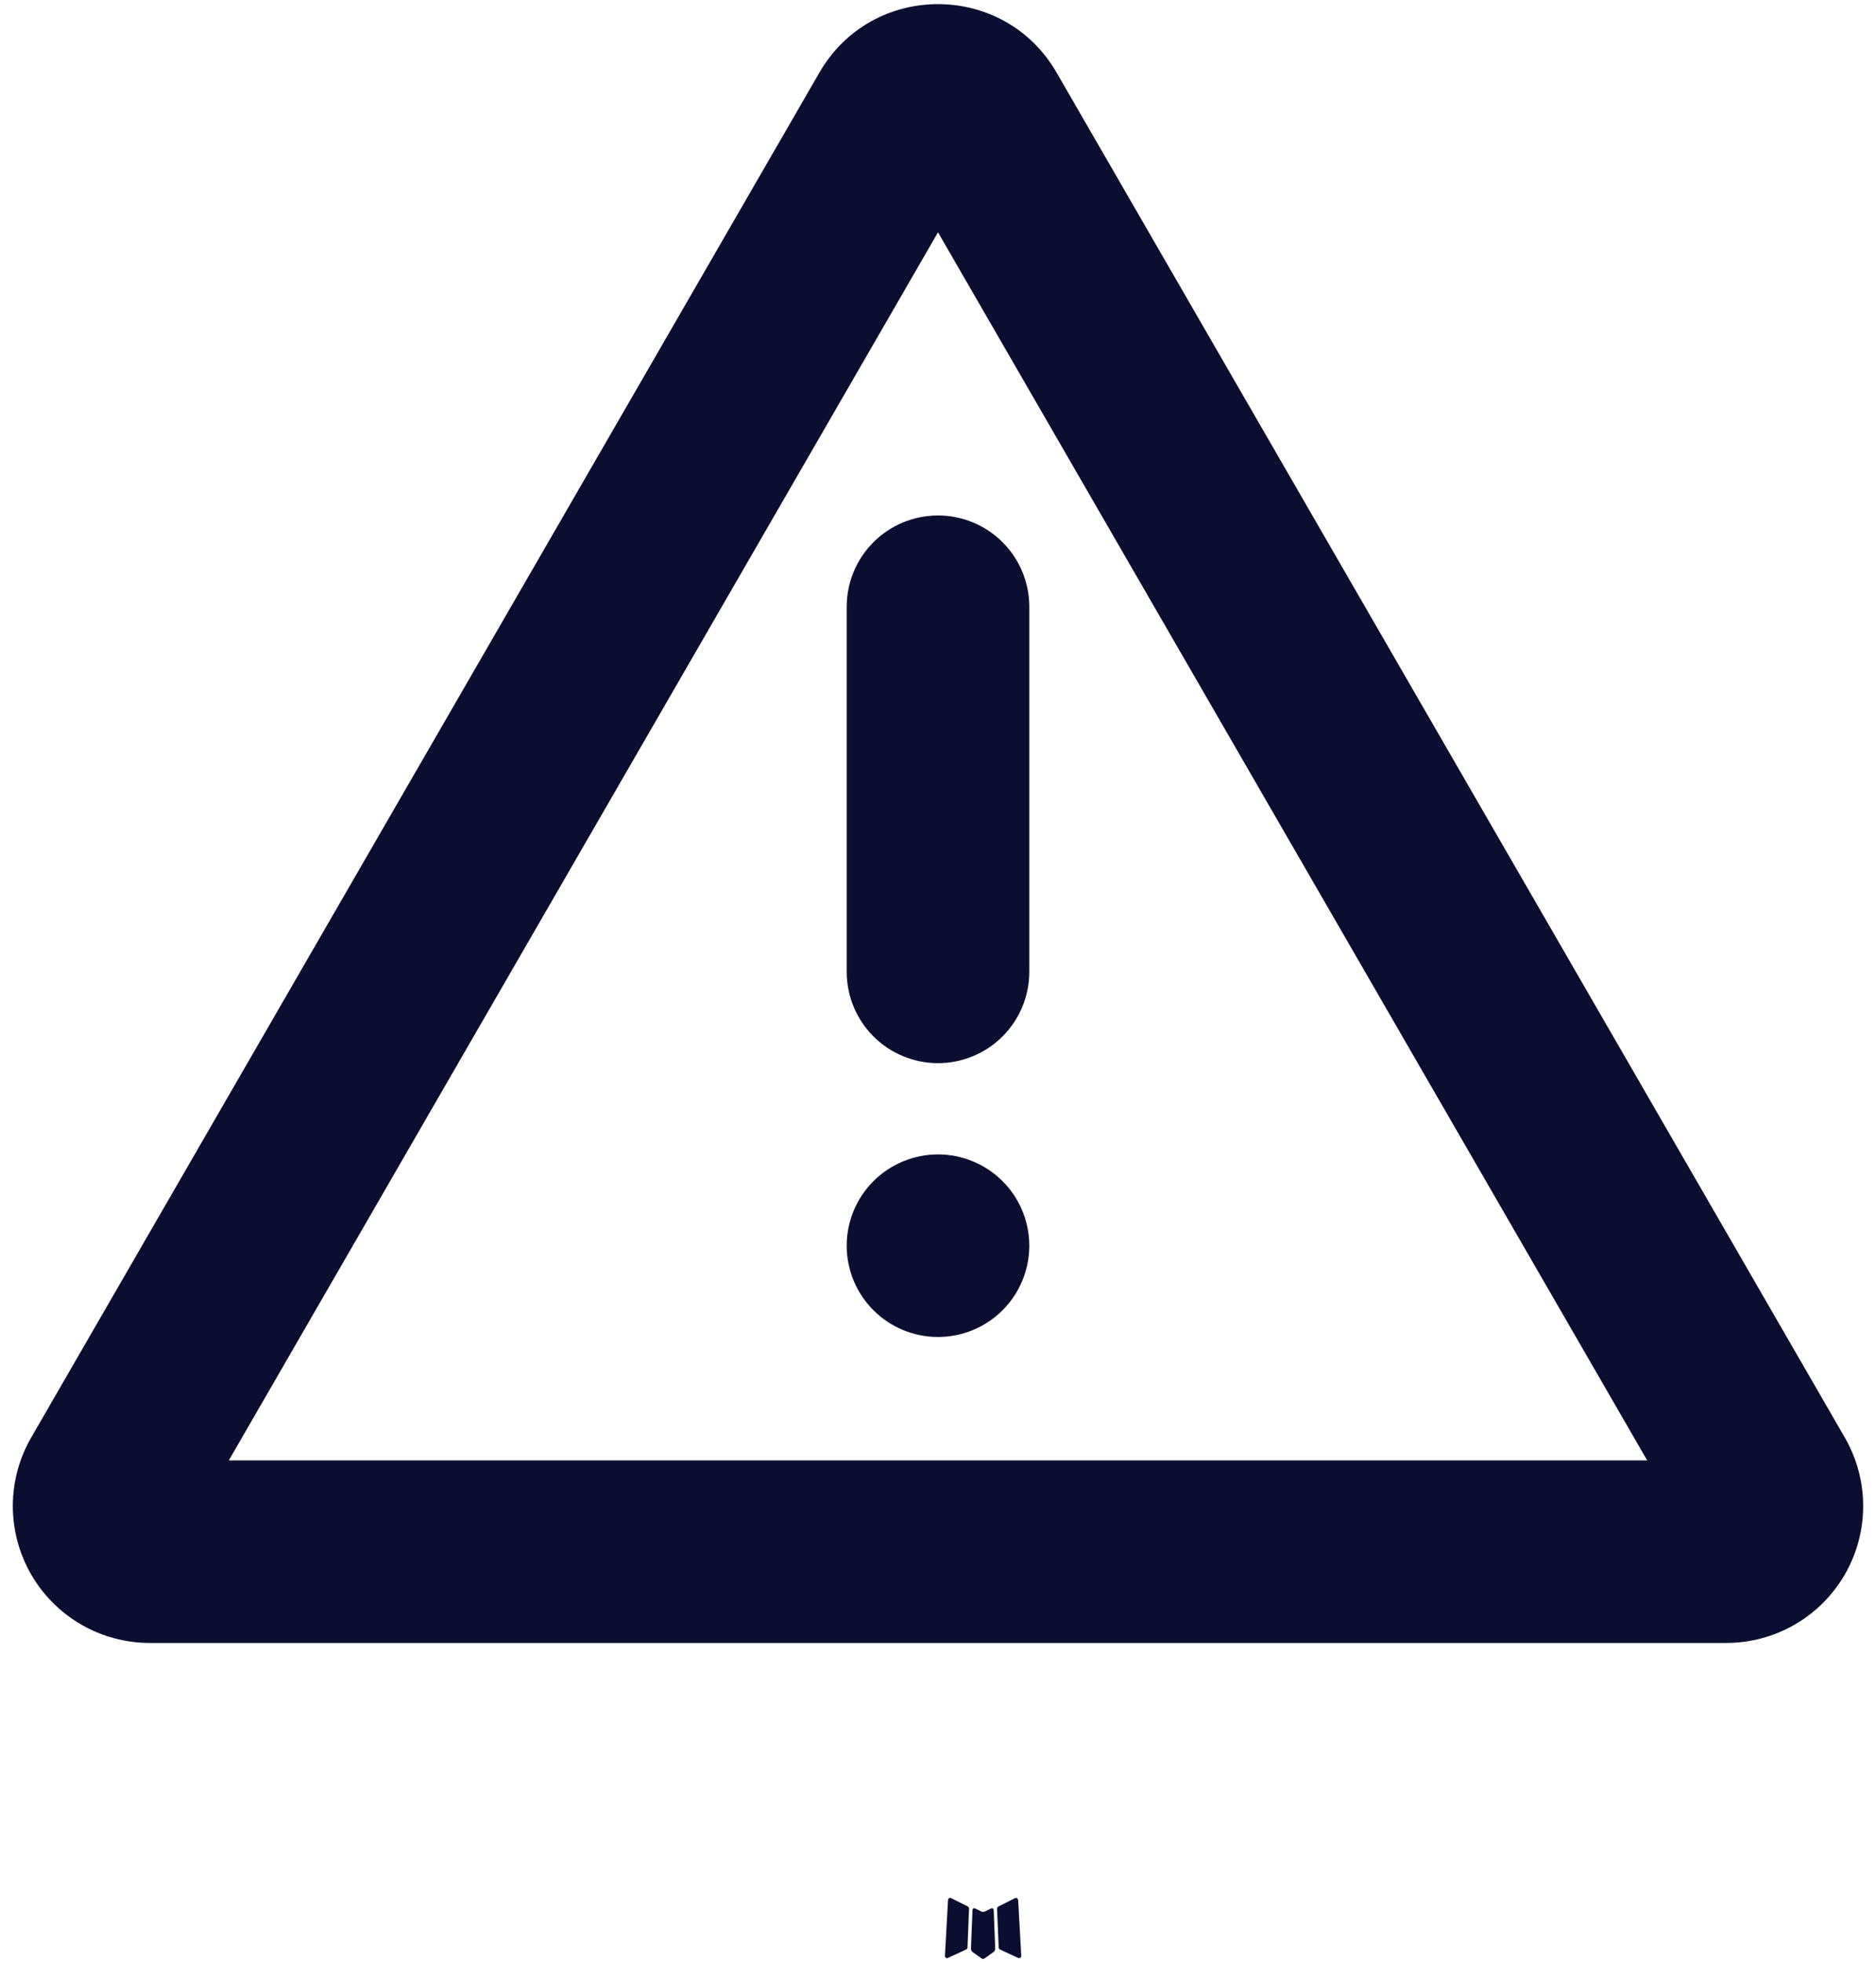 <svg width="131" height="137" viewBox="0 0 131 137" fill="none" xmlns="http://www.w3.org/2000/svg">
<path d="M69.28 133.27L69.21 133.283L68.757 133.506L68.63 133.531L68.541 133.506L68.088 133.283C68.02 133.261 67.969 133.272 67.935 133.314L67.91 133.378L67.801 136.107L67.833 136.234L67.897 136.317L68.56 136.789L68.656 136.814L68.732 136.789L69.395 136.317L69.472 136.215L69.497 136.107L69.389 133.385C69.372 133.317 69.335 133.278 69.28 133.27ZM70.97 132.549L70.887 132.562L69.707 133.155L69.644 133.219L69.624 133.289L69.739 136.03L69.771 136.107L69.822 136.151L71.103 136.744C71.184 136.765 71.246 136.748 71.288 136.693L71.314 136.604L71.097 132.69C71.076 132.613 71.033 132.566 70.97 132.549ZM66.412 132.562C66.383 132.545 66.35 132.54 66.318 132.547C66.286 132.554 66.258 132.573 66.239 132.6L66.201 132.69L65.984 136.604C65.989 136.68 66.025 136.731 66.093 136.757L66.188 136.744L67.47 136.151L67.534 136.1L67.559 136.03L67.667 133.289L67.648 133.212L67.585 133.149L66.412 132.562Z" fill="#0B0E31"/>
<path d="M73.781 5.069L128.823 100.4C129.662 101.854 130.104 103.503 130.104 105.181C130.104 106.86 129.662 108.509 128.823 109.963C127.984 111.416 126.777 112.623 125.323 113.463C123.869 114.302 122.22 114.744 120.542 114.744H10.458C8.78 114.744 7.131 114.302 5.677 113.463C4.223 112.623 3.016 111.416 2.177 109.963C1.338 108.509 0.896 106.86 0.896 105.181C0.896 103.503 1.338 101.854 2.177 100.4L57.219 5.069C60.897 -1.306 70.096 -1.306 73.781 5.069ZM65.5 16.225L15.979 101.994H115.021L65.5 16.225ZM65.5 80.625C67.191 80.625 68.812 81.297 70.008 82.492C71.203 83.688 71.875 85.309 71.875 87C71.875 88.691 71.203 90.312 70.008 91.508C68.812 92.703 67.191 93.375 65.5 93.375C63.809 93.375 62.188 92.703 60.992 91.508C59.797 90.312 59.125 88.691 59.125 87C59.125 85.309 59.797 83.688 60.992 82.492C62.188 81.297 63.809 80.625 65.5 80.625ZM65.5 36C67.191 36 68.812 36.672 70.008 37.867C71.203 39.063 71.875 40.684 71.875 42.375V67.875C71.875 69.566 71.203 71.187 70.008 72.383C68.812 73.578 67.191 74.25 65.5 74.25C63.809 74.25 62.188 73.578 60.992 72.383C59.797 71.187 59.125 69.566 59.125 67.875V42.375C59.125 40.684 59.797 39.063 60.992 37.867C62.188 36.672 63.809 36 65.5 36Z" fill="#0B0E31"/>
</svg>
